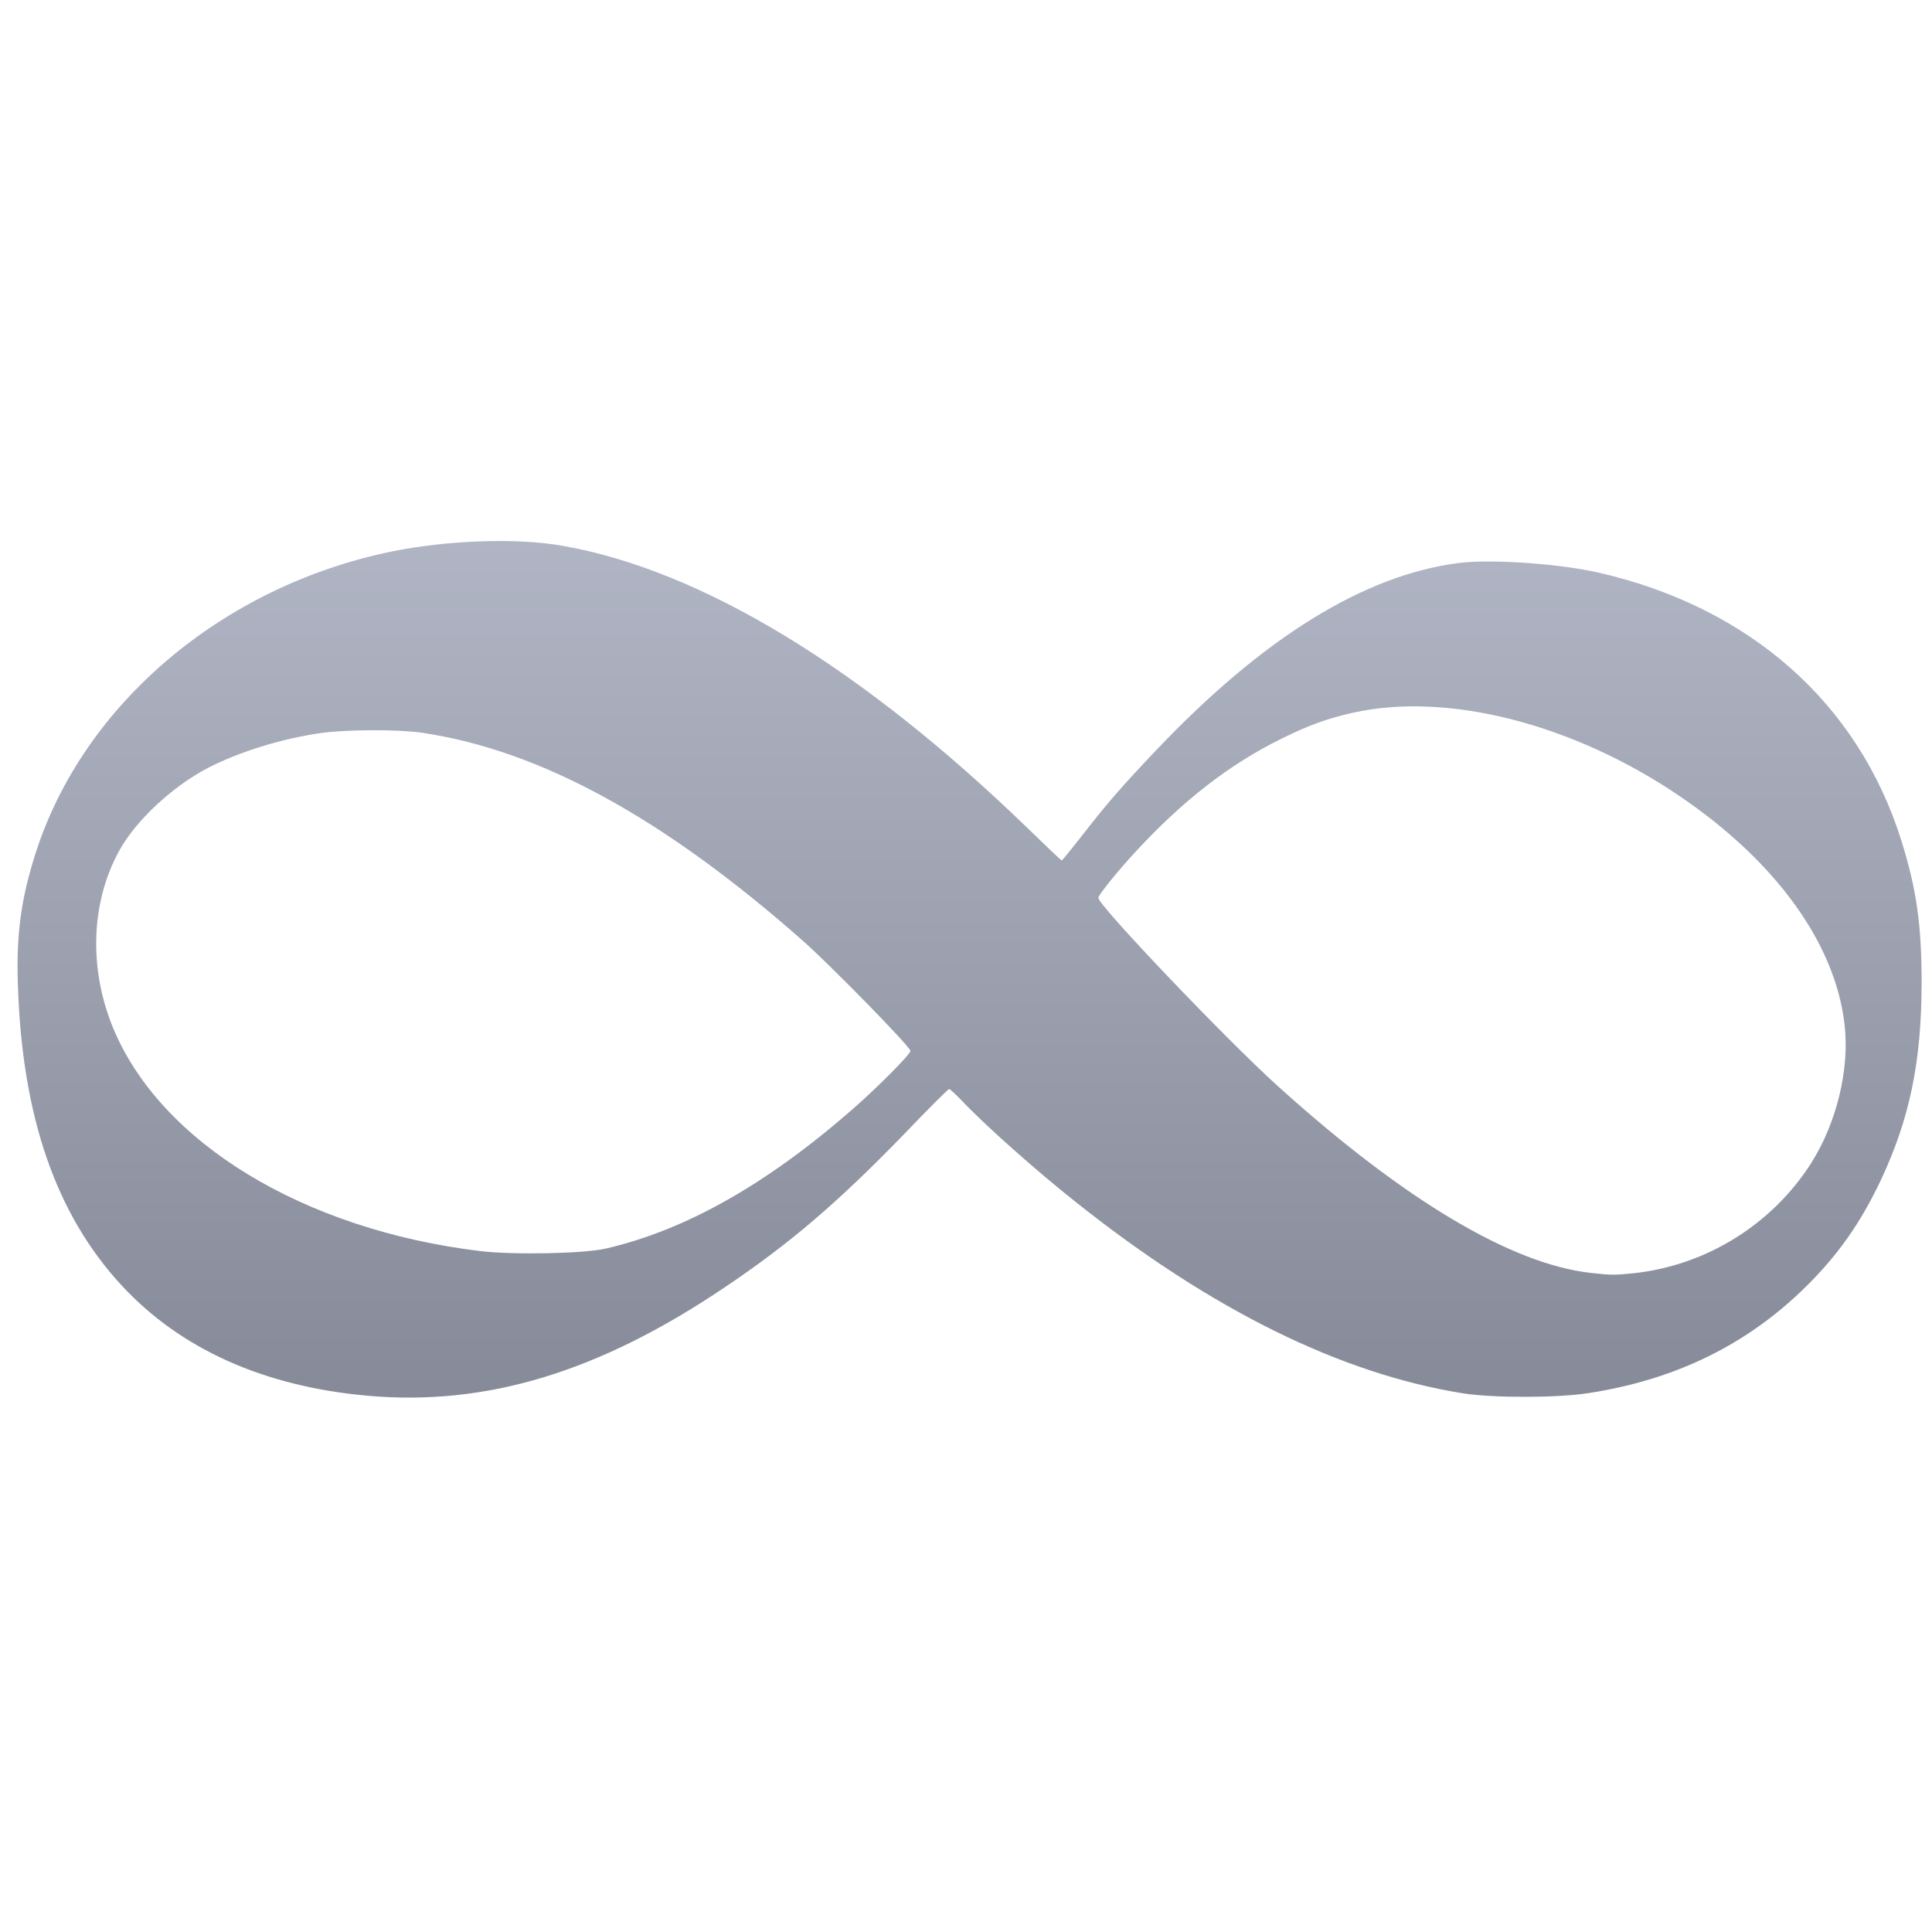 <svg xmlns="http://www.w3.org/2000/svg" xmlns:xlink="http://www.w3.org/1999/xlink" width="64" height="64" viewBox="0 0 64 64" version="1.1"><defs><linearGradient id="linear0" gradientUnits="userSpaceOnUse" x1="0" y1="0" x2="0" y2="1" gradientTransform="matrix(54.069,0,0,56,3.886,6.291)"><stop offset="0" style="stop-color:#c1c6d6;stop-opacity:1;"/><stop offset="1" style="stop-color:#6f7380;stop-opacity:1;"/></linearGradient></defs><g id="surface1"><path style=" stroke:none;fill-rule:nonzero;fill:url(#linear0);" d="M 12.16 46.234 C 8.734 45.926 5.969 44.684 4.023 42.574 C 1.855 40.23 0.738 36.996 0.594 32.668 C 0.531 30.949 0.699 29.754 1.191 28.227 C 2.781 23.309 7.371 19.43 12.953 18.273 C 14.824 17.891 17.109 17.812 18.625 18.078 C 23.25 18.887 28.578 22.133 34.086 27.477 C 34.668 28.043 35.152 28.504 35.172 28.504 C 35.188 28.504 35.469 28.156 35.805 27.73 C 36.688 26.59 37.156 26.059 38.293 24.859 C 41.836 21.125 45.18 19.055 48.309 18.652 C 49.379 18.512 51.684 18.672 52.992 18.977 C 57.973 20.129 61.543 23.293 62.973 27.809 C 63.484 29.426 63.66 30.637 63.656 32.605 C 63.648 35.184 63.258 37.062 62.305 39.094 C 61.641 40.496 60.891 41.57 59.824 42.621 C 57.883 44.539 55.512 45.703 52.625 46.148 C 51.594 46.312 49.449 46.312 48.465 46.156 C 44.43 45.512 40.145 43.402 35.668 39.844 C 34.32 38.777 32.613 37.262 31.824 36.422 C 31.637 36.23 31.465 36.074 31.441 36.074 C 31.414 36.074 30.73 36.75 29.93 37.59 C 27.77 39.816 26.172 41.191 24.023 42.633 C 19.852 45.453 16.105 46.59 12.16 46.234 Z M 54.133 42.176 C 56.52 41.914 58.691 40.57 59.992 38.539 C 60.84 37.203 61.273 35.422 61.105 33.953 C 60.805 31.277 58.855 28.566 55.684 26.402 C 52.141 23.98 47.949 22.906 44.805 23.613 C 43.965 23.801 43.348 24.027 42.453 24.469 C 40.723 25.32 39.164 26.531 37.578 28.258 C 37.008 28.875 36.383 29.652 36.383 29.742 C 36.383 29.992 40.621 34.438 42.34 35.988 C 46.516 39.758 50.078 41.879 52.707 42.168 C 53.375 42.242 53.48 42.242 54.133 42.176 Z M 20.094 41.355 C 22.715 40.742 25.375 39.246 28.227 36.758 C 29.039 36.051 30.16 34.926 30.16 34.812 C 30.16 34.68 27.512 31.973 26.582 31.152 C 21.957 27.074 17.879 24.852 13.98 24.273 C 13.152 24.156 11.477 24.164 10.609 24.285 C 9.312 24.473 7.91 24.91 6.875 25.445 C 5.699 26.062 4.492 27.188 3.941 28.195 C 3.012 29.902 2.938 32.062 3.734 34.023 C 5.301 37.848 10.051 40.738 15.922 41.445 C 17.016 41.574 19.359 41.531 20.094 41.355 Z M 20.094 41.355 "/></g></svg>
